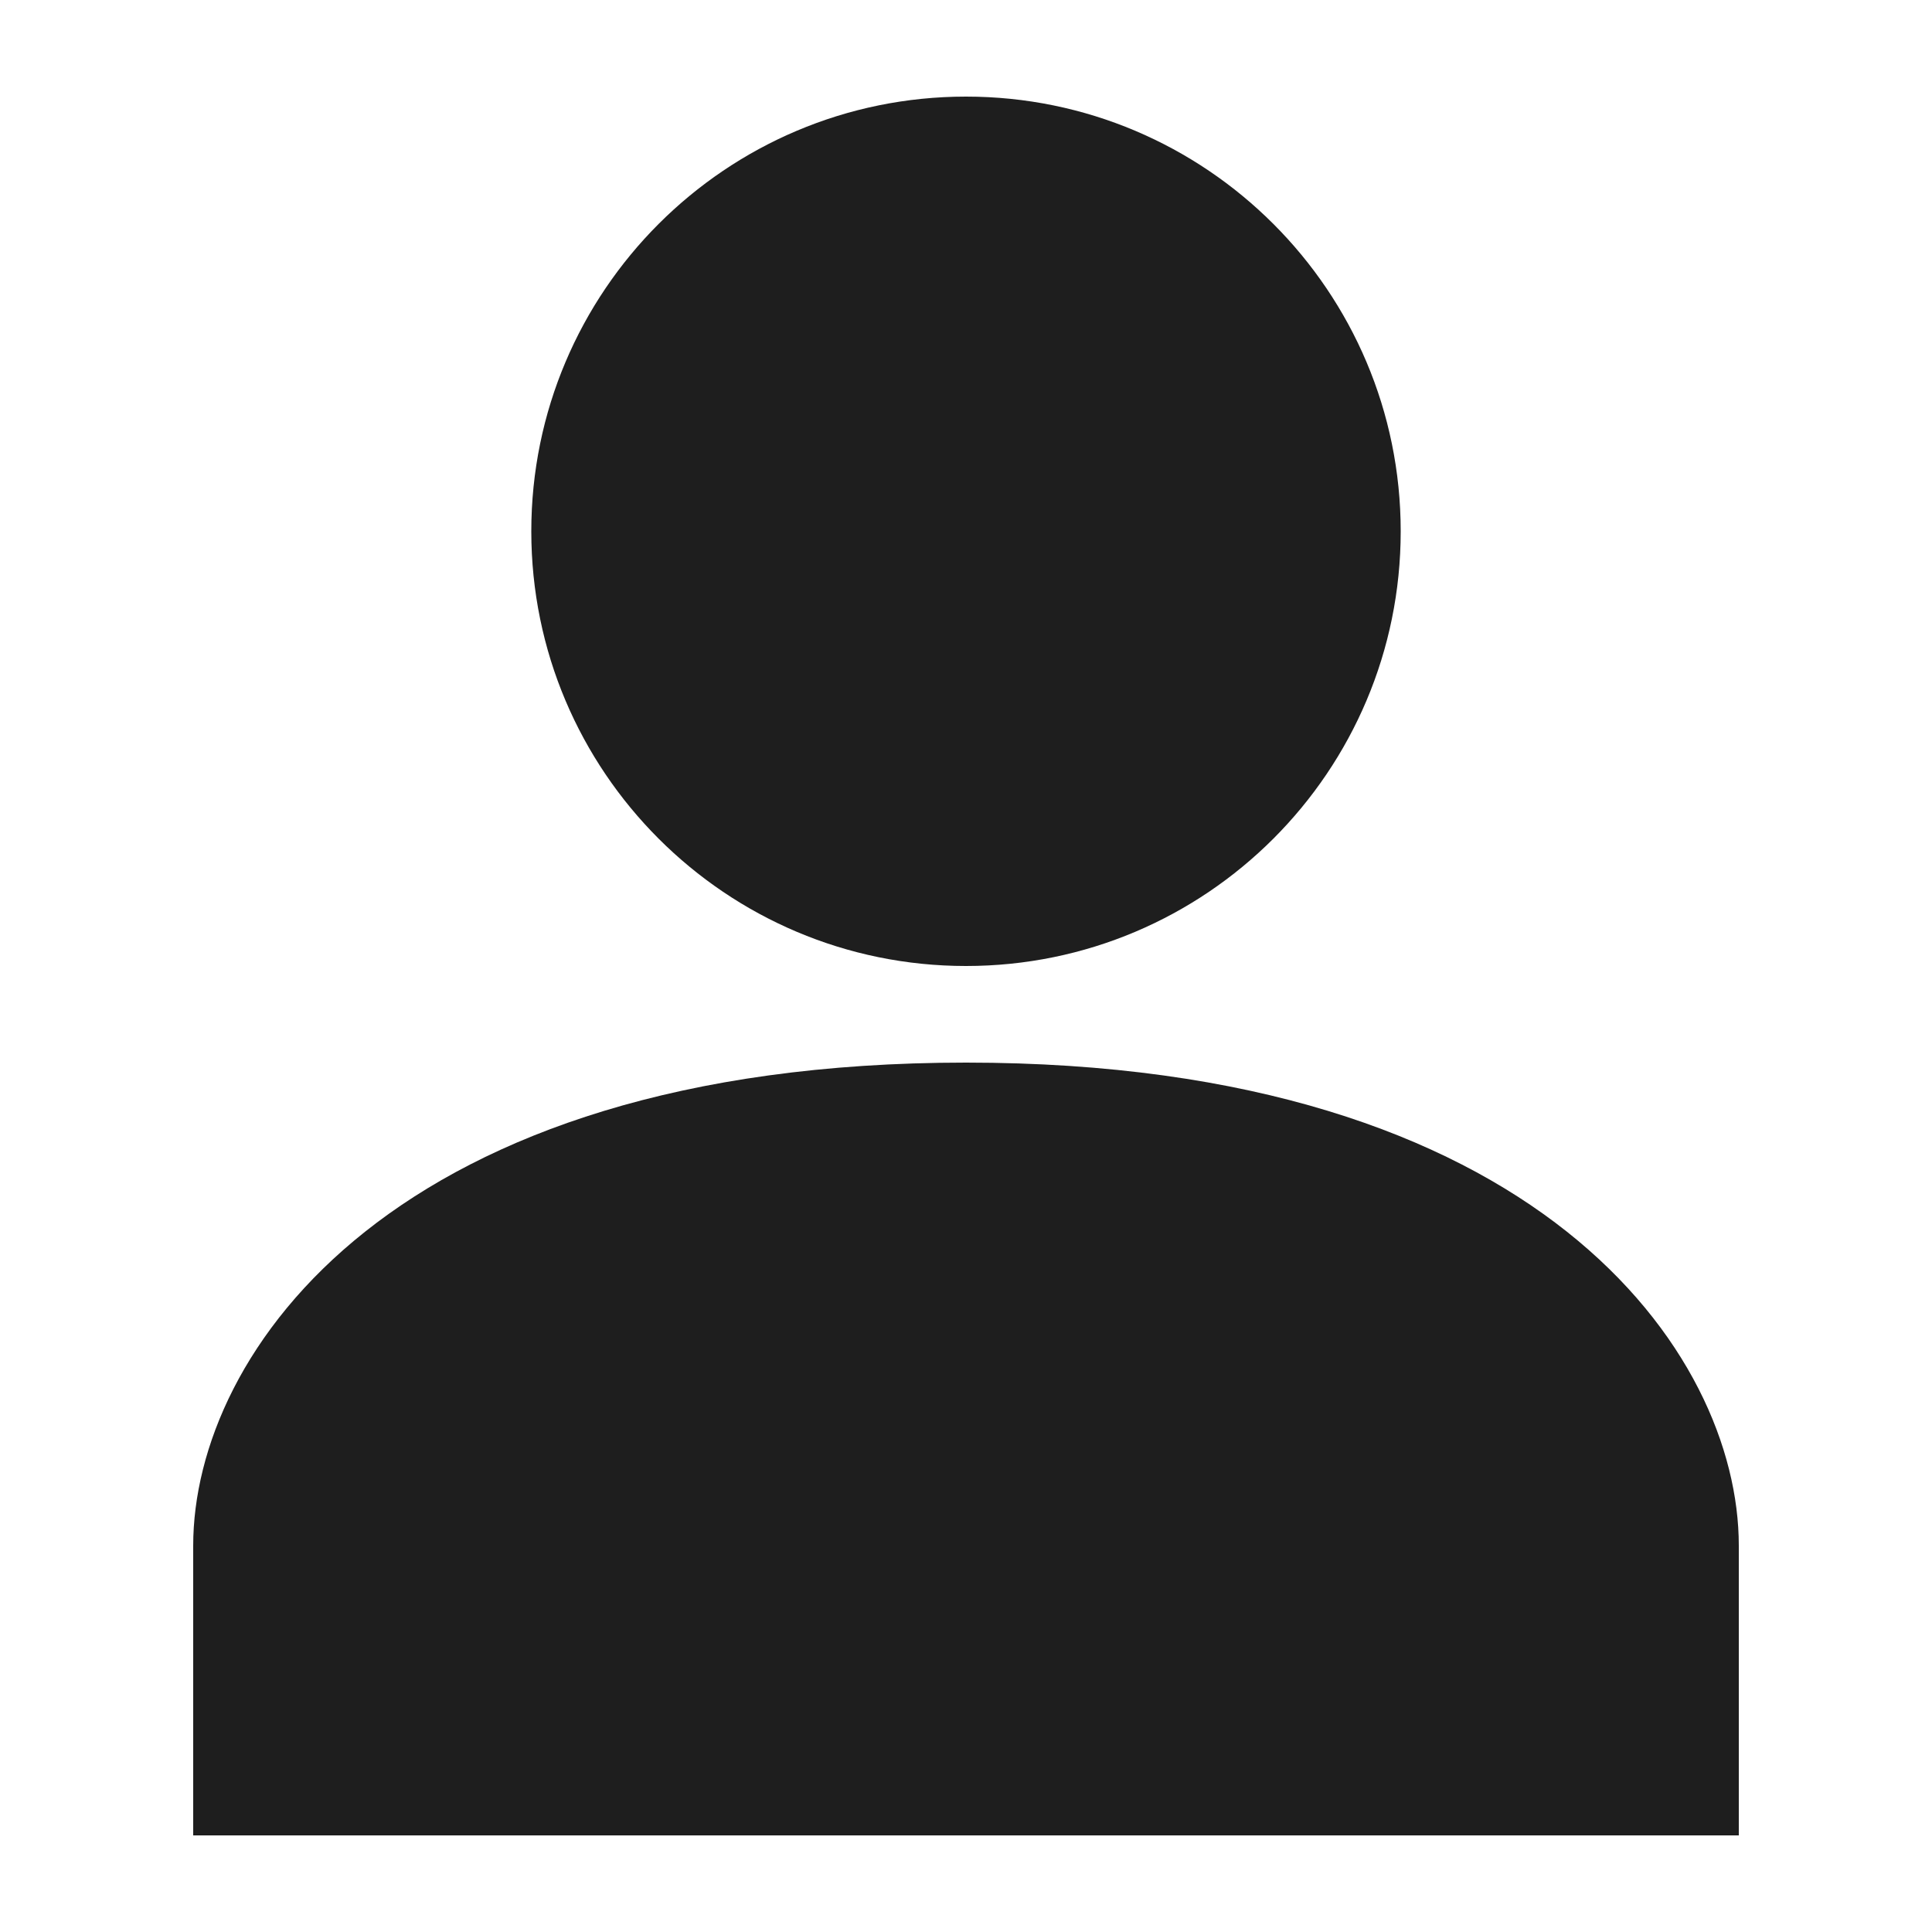 <svg width="24" height="24" viewBox="0 0 24 24" fill="none" xmlns="http://www.w3.org/2000/svg">
<path d="M12 13.2C4.896 13.2 2.4 16.8 2.4 19.2V22.8H21.6V19.2C21.6 16.8 19.104 13.2 12 13.2Z" fill="#1E1E1E"/>
<path d="M12 12C14.982 12 17.4 9.582 17.4 6.6C17.4 3.618 14.982 1.2 12 1.2C9.018 1.2 6.6 3.618 6.6 6.6C6.6 9.582 9.018 12 12 12Z" fill="#1E1E1E"/>
</svg>

